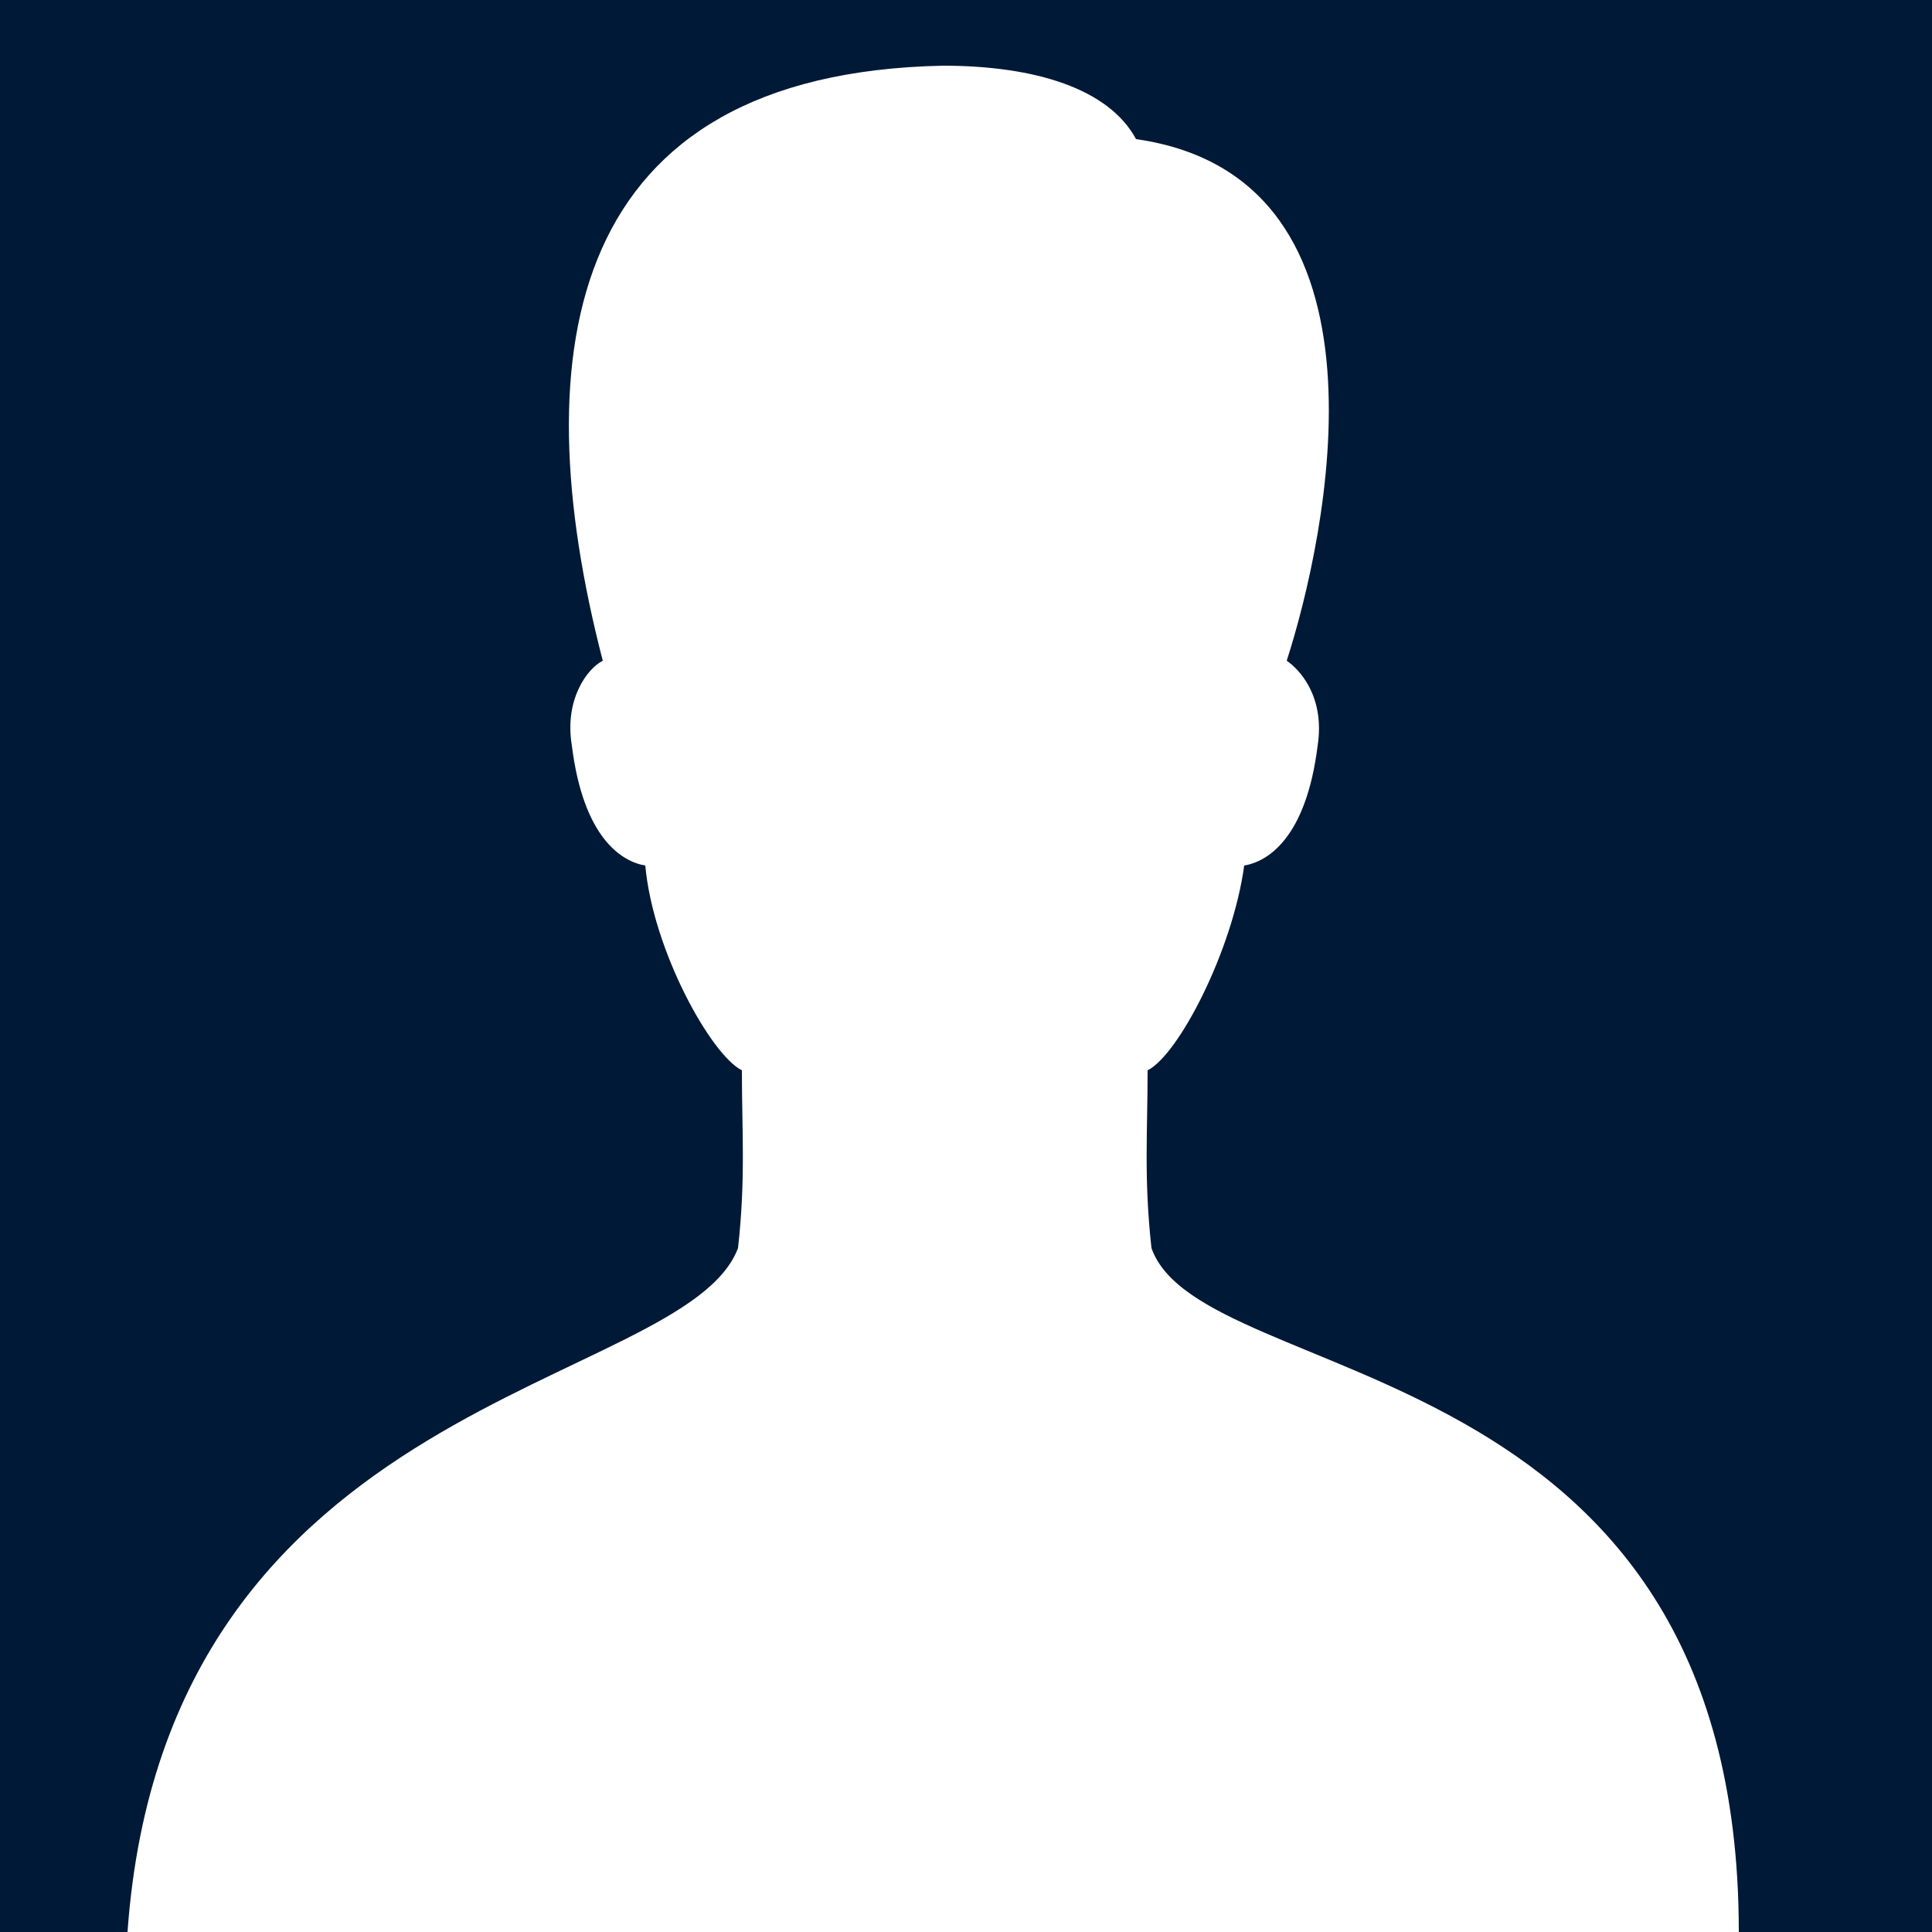 <?xml version="1.0" encoding="utf-8"?>
<!-- Generator: Adobe Illustrator 17.1.0, SVG Export Plug-In . SVG Version: 6.00 Build 0)  -->
<!DOCTYPE svg PUBLIC "-//W3C//DTD SVG 1.1//EN" "http://www.w3.org/Graphics/SVG/1.1/DTD/svg11.dtd">
<svg version="1.1" id="Layer_1" xmlns="http://www.w3.org/2000/svg" xmlns:xlink="http://www.w3.org/1999/xlink" x="0px" y="0px"
	 viewBox="0 0 50 50" enable-background="new 0 0 50 50" xml:space="preserve">
<rect fill="#001937" width="50" height="50"/>
<path fill="#FFFFFF" d="M29.8,32.3c-0.2-1.8-0.1-3-0.1-4.6c0.8-0.4,2.2-3.1,2.5-5.3c0.6-0.1,1.6-0.7,1.9-3.1c0.2-1.3-0.5-2-0.8-2.2
	c1-3.1,3.1-12.5-3.9-13.5c-0.7-1.3-2.6-1.9-5-1.9C14.7,1.9,13.5,9,15.6,17.1c-0.4,0.2-1,1-0.8,2.2c0.3,2.4,1.3,3,1.9,3.1
	c0.2,2.2,1.7,4.9,2.5,5.3c0,1.6,0.1,2.8-0.1,4.6C17.7,36,4.3,36,3.3,50H45C45,34.8,31.1,36,29.8,32.3z"/>
</svg>
